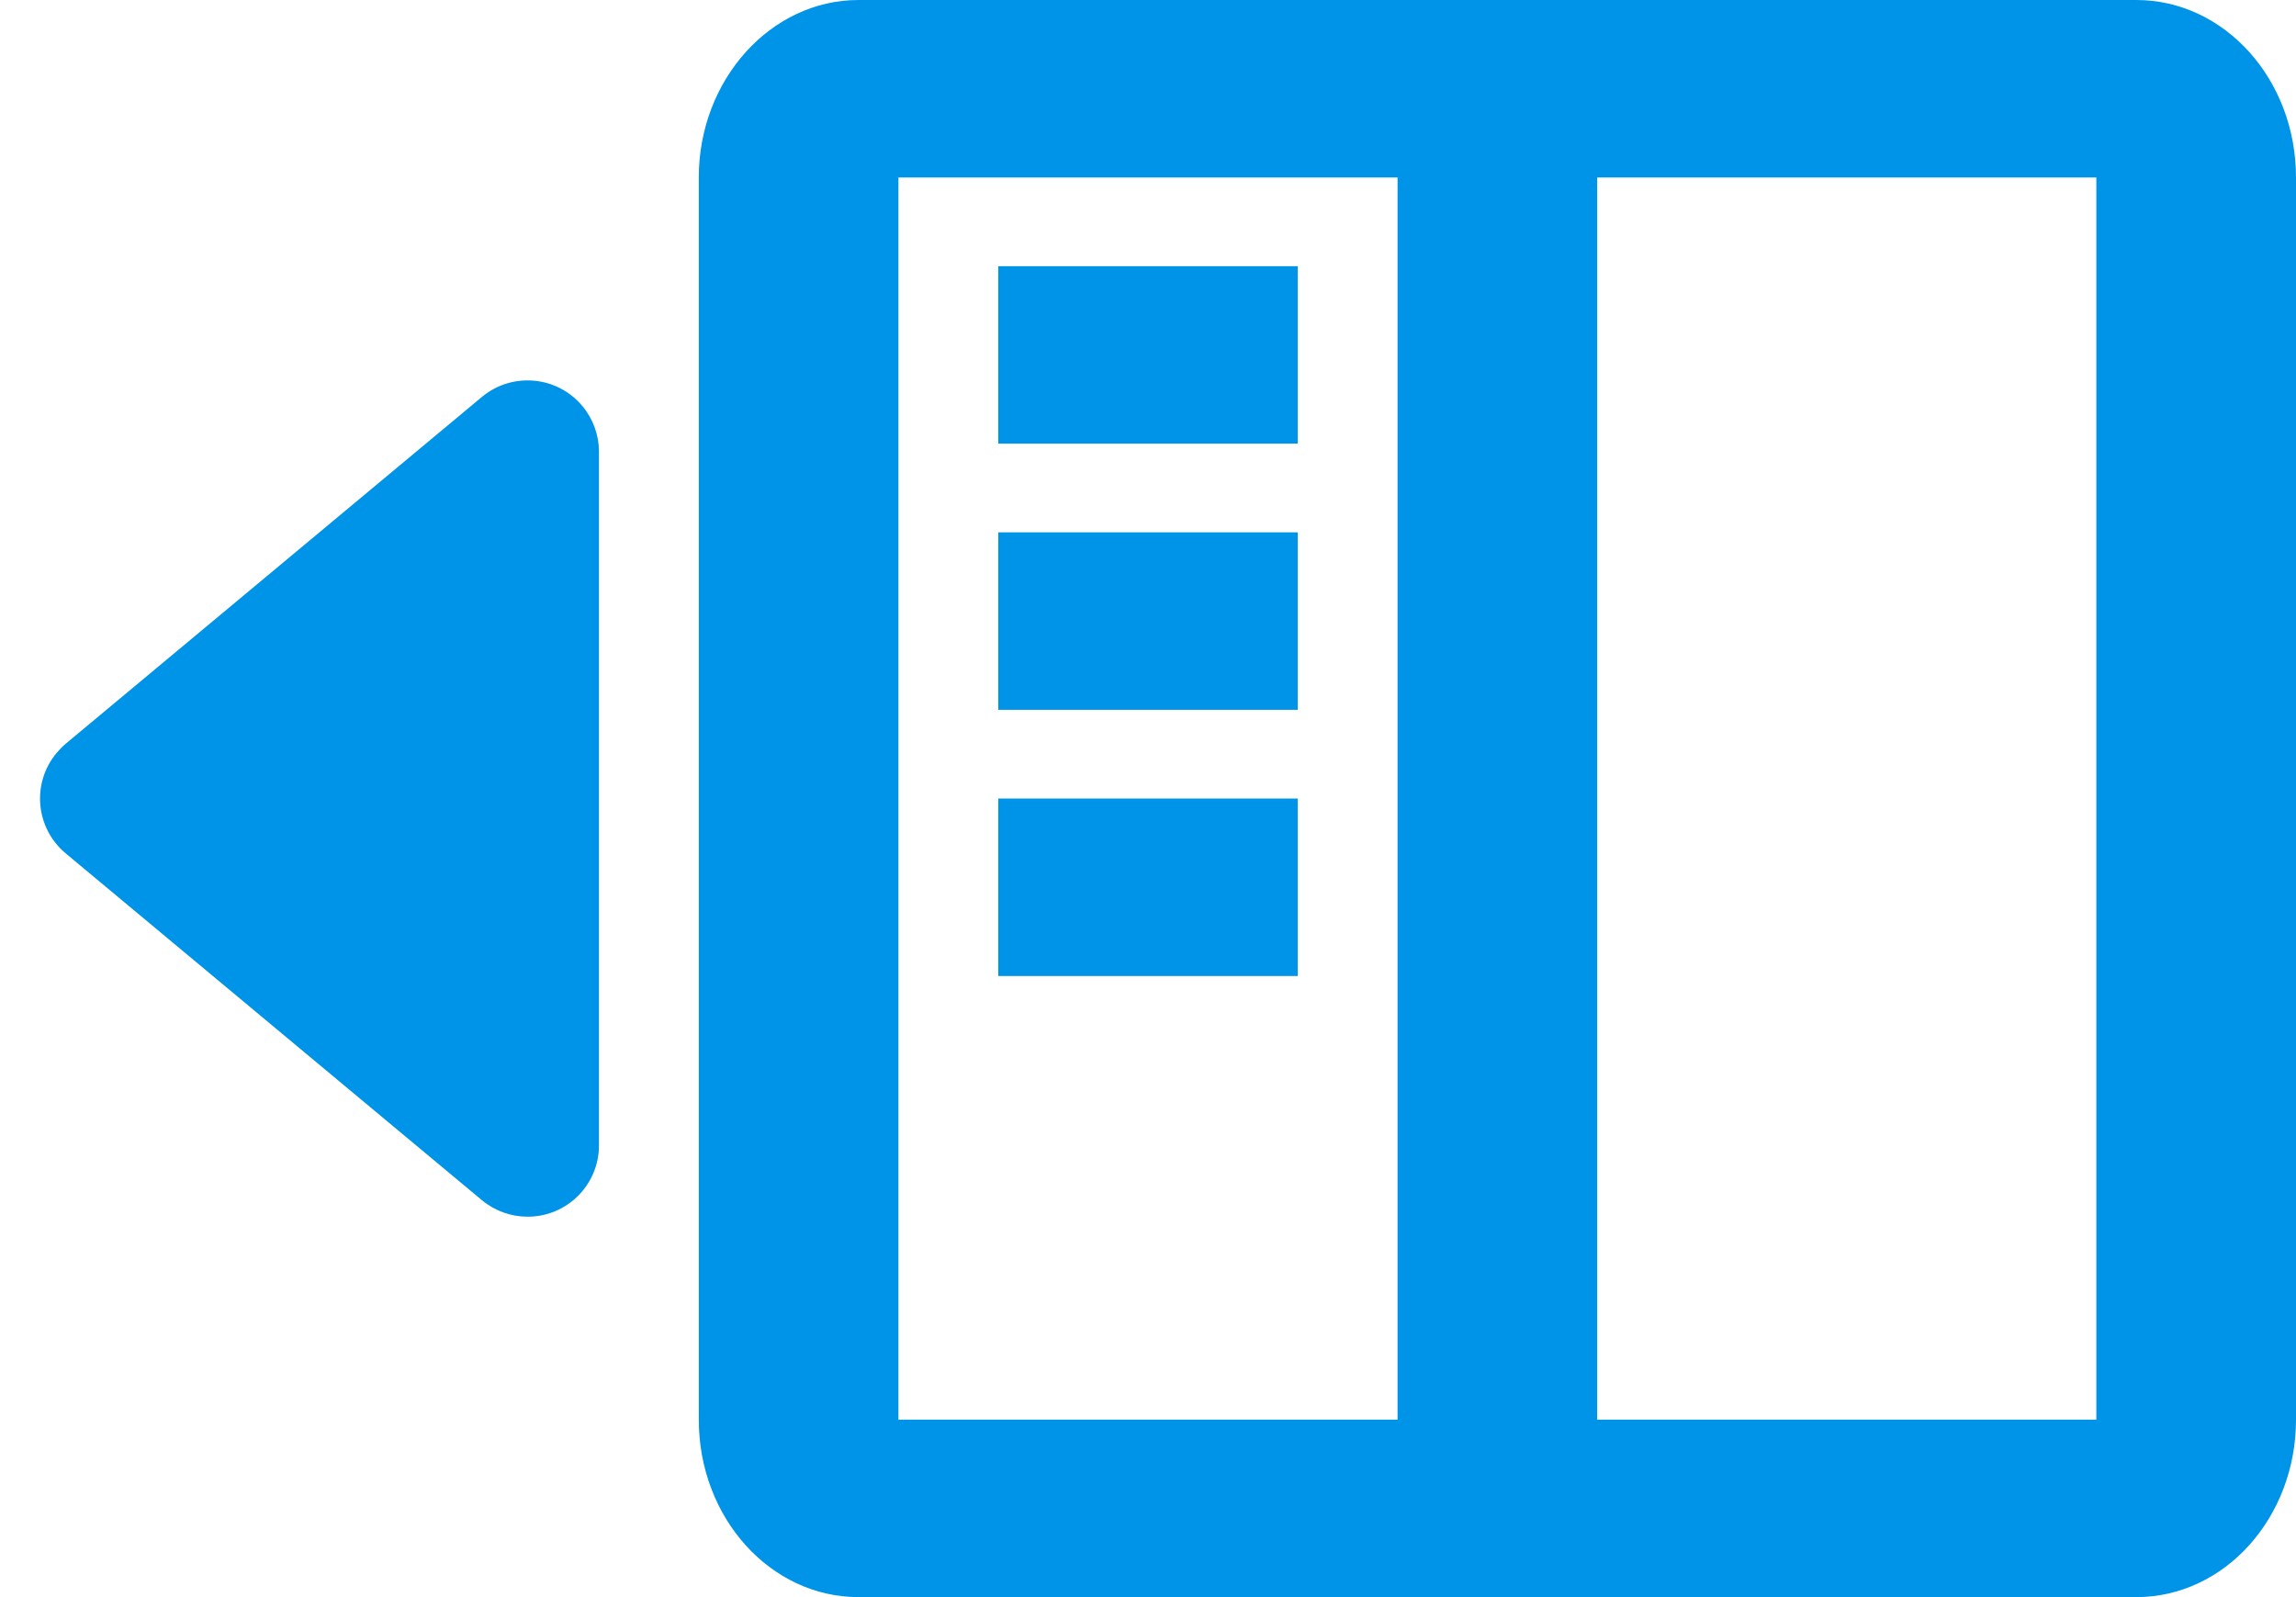 <?xml version="1.0" encoding="UTF-8"?>
<svg width="23px" height="16px" viewBox="0 0 23 16" version="1.1" xmlns="http://www.w3.org/2000/svg" xmlns:xlink="http://www.w3.org/1999/xlink">
    <!-- Generator: Sketch 47 (45396) - http://www.bohemiancoding.com/sketch -->
    <title>Group 2</title>
    <desc>Created with Sketch.</desc>
    <defs></defs>
    <g id="Page-1" stroke="none" stroke-width="1" fill="none" fill-rule="evenodd">
        <g id="Group-2" fill="#0094E8">
            <path d="M0.658,7.451 L4.828,3.976 L4.828,3.976 C5.131,3.724 5.582,3.765 5.834,4.068 C5.941,4.196 6,4.358 6,4.525 L6,11.475 L6,11.475 C6,11.869 5.68,12.189 5.286,12.189 C5.119,12.189 4.957,12.131 4.828,12.024 L0.658,8.549 L0.658,8.549 C0.355,8.296 0.314,7.846 0.567,7.543 C0.595,7.51 0.625,7.479 0.658,7.451 Z" id="Triangle"></path>
            <g id="show-sidebar" transform="translate(7, 0)" fill-rule="nonzero">
                <path d="M7,1.778 L2,1.778 L2,14.222 L7,14.222 L7,1.778 Z M9,1.778 L9,14.222 L14,14.222 L14,1.778 L9,1.778 Z M0,1.778 C0,0.8 0.72,0 1.6,0 L14.4,0 C15.284,0 16,0.796 16,1.778 L16,14.222 C16,15.204 15.284,16 14.4,16 L1.6,16 C0.716,16 1.082166e-16,15.204 0,14.222 L0,1.778 Z M3,2.667 L6,2.667 L6,4.444 L3,4.444 L3,2.667 Z M3,5.333 L6,5.333 L6,7.111 L3,7.111 L3,5.333 Z M3,8 L6,8 L6,9.778 L3,9.778 L3,8 Z" id="Shape"></path>
            </g>
        </g>
    </g>
</svg>